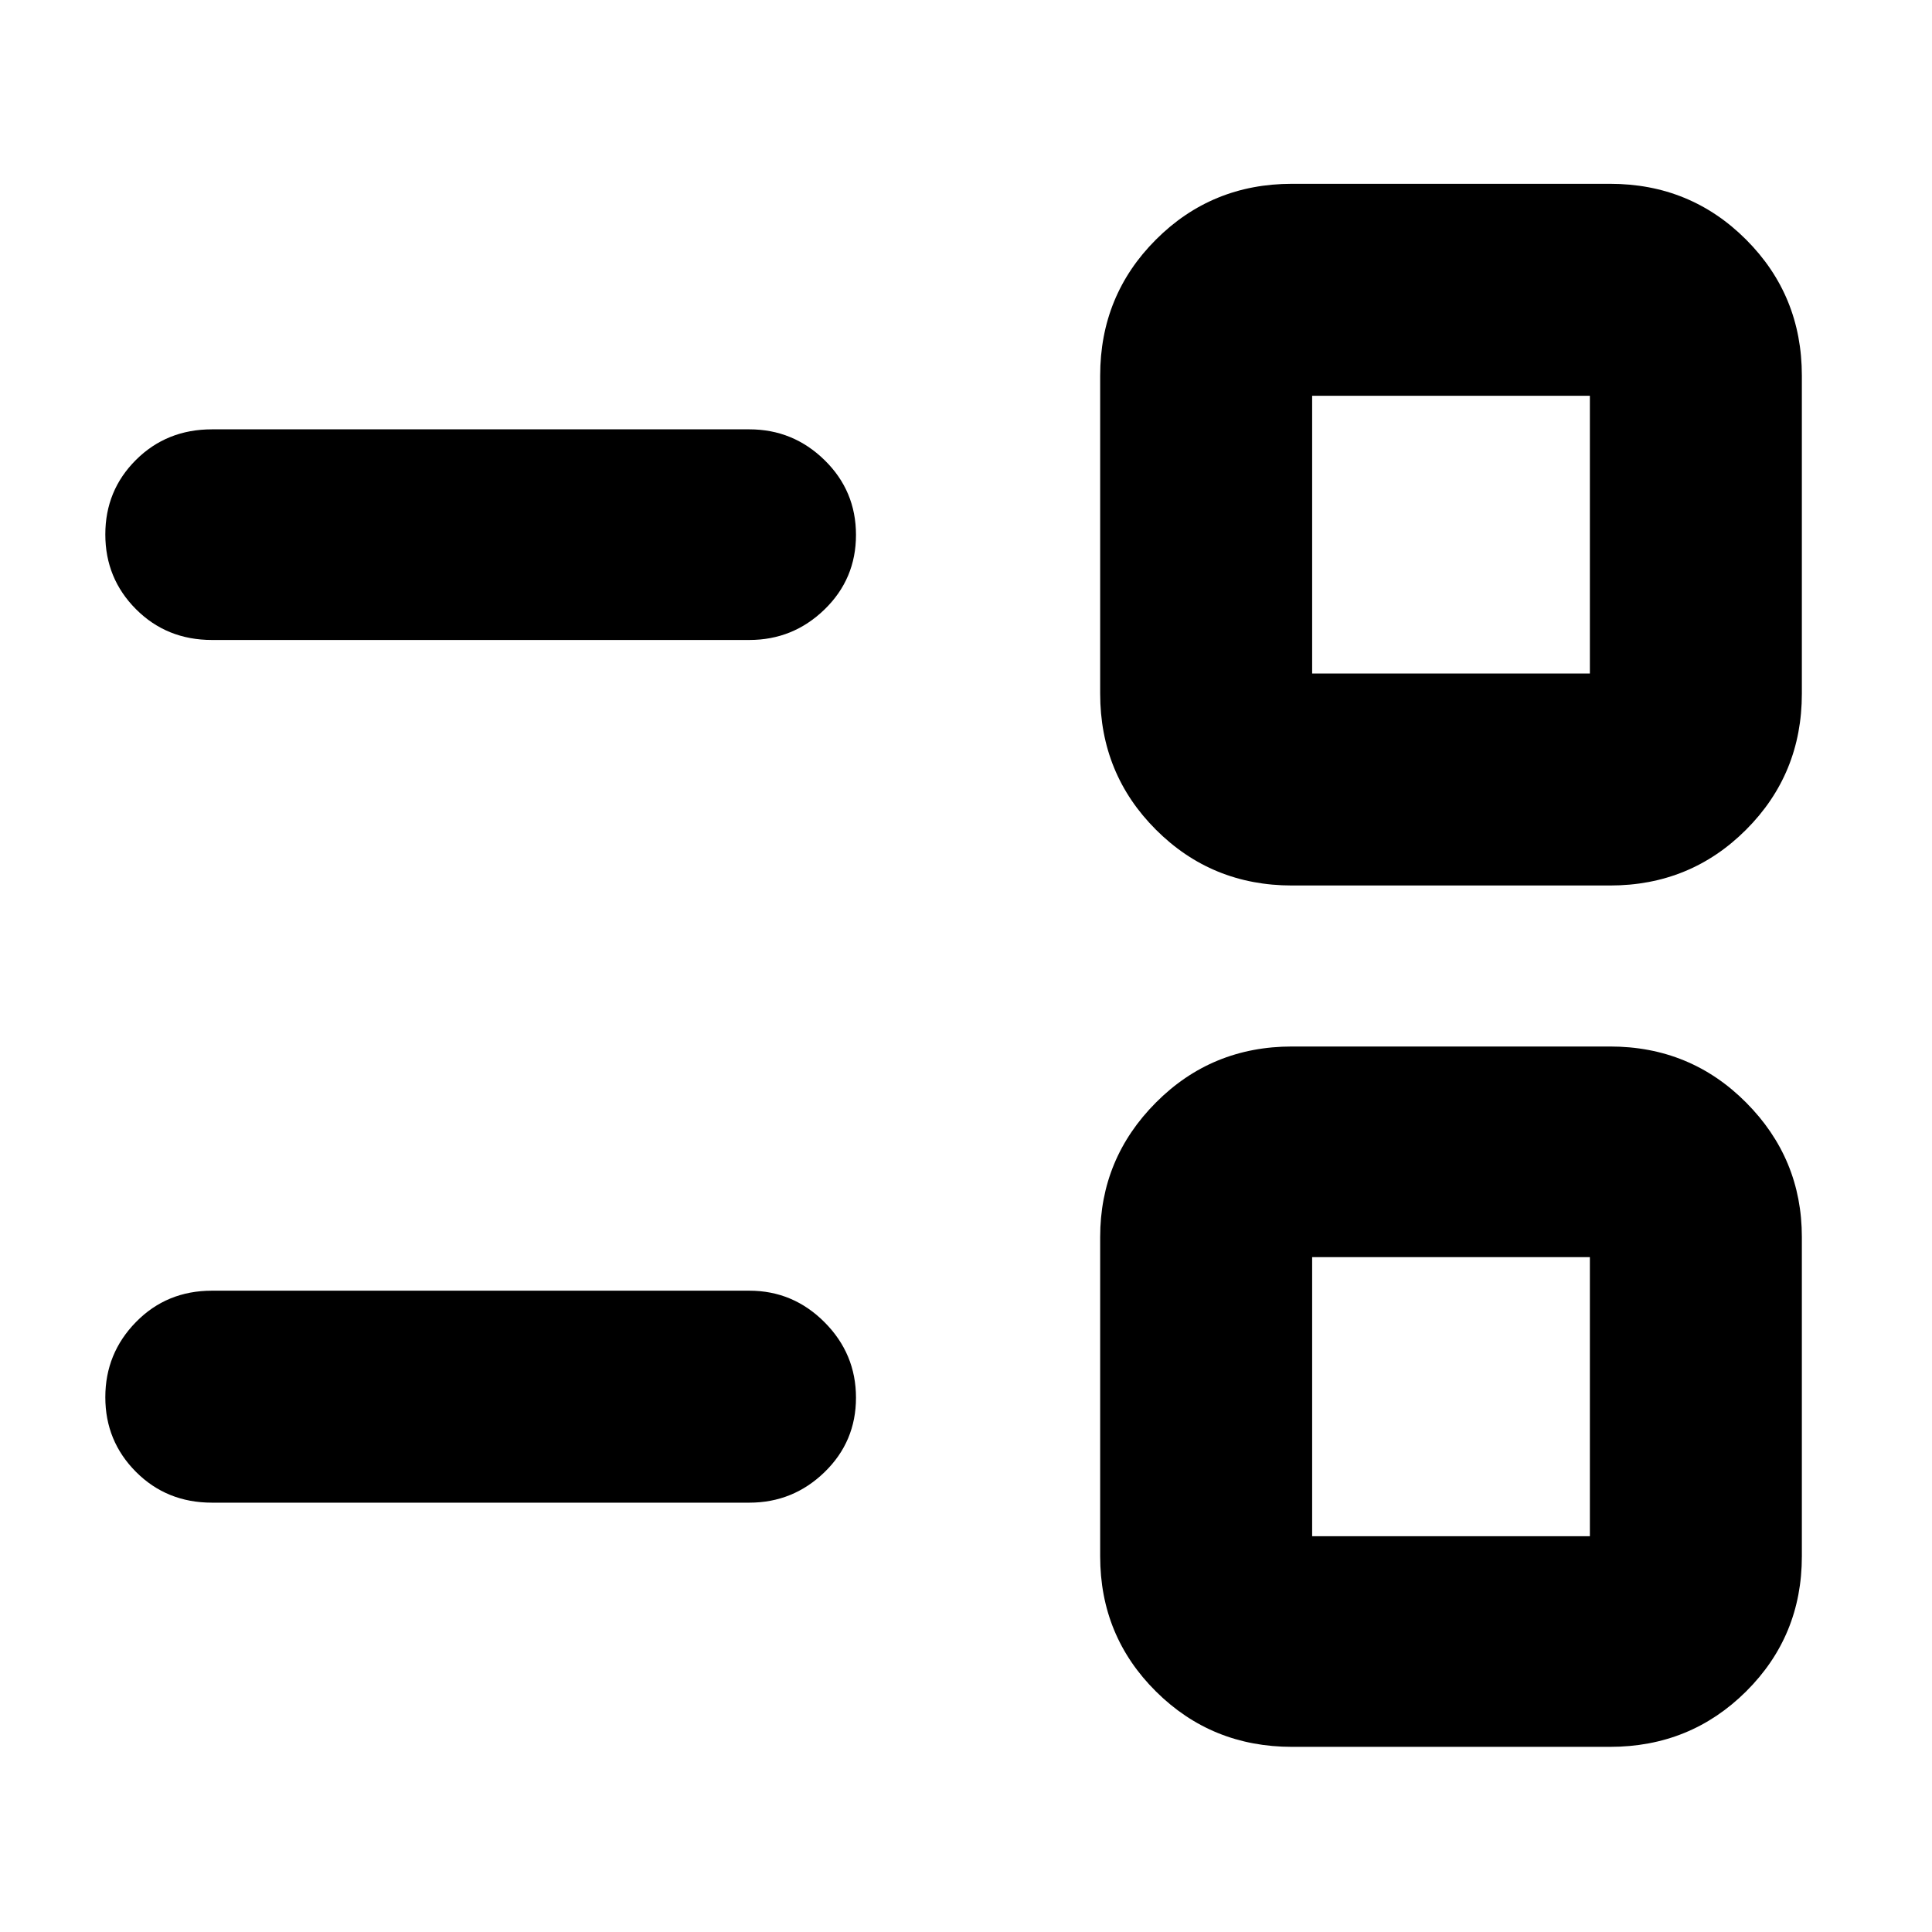 <svg xmlns="http://www.w3.org/2000/svg" height="40" viewBox="0 -960 960 960" width="40"><path d="M642-92q-39.9 0-67.617-27.521-27.716-27.521-27.716-67.146v-158.666q0-39 27.716-66.834Q602.1-440 642-440h158q39.9 0 67.617 27.833 27.716 27.834 27.716 66.834v158.666q0 39.625-27.716 67.146Q839.9-92.001 800-92.001H642Zm9.999-104.666h138.002v-138.668H651.999v138.668Zm-546.666-16.668q-22.5 0-37.75-15.283-15.25-15.284-15.25-37.108 0-21.825 15.25-37.383 15.25-15.558 37.75-15.558h267.001q21.75 0 37.374 15.675 15.625 15.675 15.625 37.5 0 21.824-15.625 36.991-15.624 15.166-37.374 15.166H105.333ZM642-520q-39.9 0-67.617-27.717-27.716-27.716-27.716-67.616v-158q0-39.9 27.716-67.617Q602.1-868.667 642-868.667h158q39.9 0 67.617 27.717 27.716 27.717 27.716 67.617v158q0 39.9-27.716 67.616Q839.9-520 800-520H642Zm9.999-105.333h138.002v-138.001H651.999v138.001ZM105.333-642q-22.5 0-37.75-15.284-15.25-15.283-15.25-37.166 0-21.883 15.25-37.05 15.25-15.166 37.75-15.166h267.001q21.75 0 37.374 15.283 15.625 15.284 15.625 37.167 0 21.883-15.625 37.049Q394.084-642 372.334-642H105.333ZM721-265.667Zm0-428.666Z"/></svg>